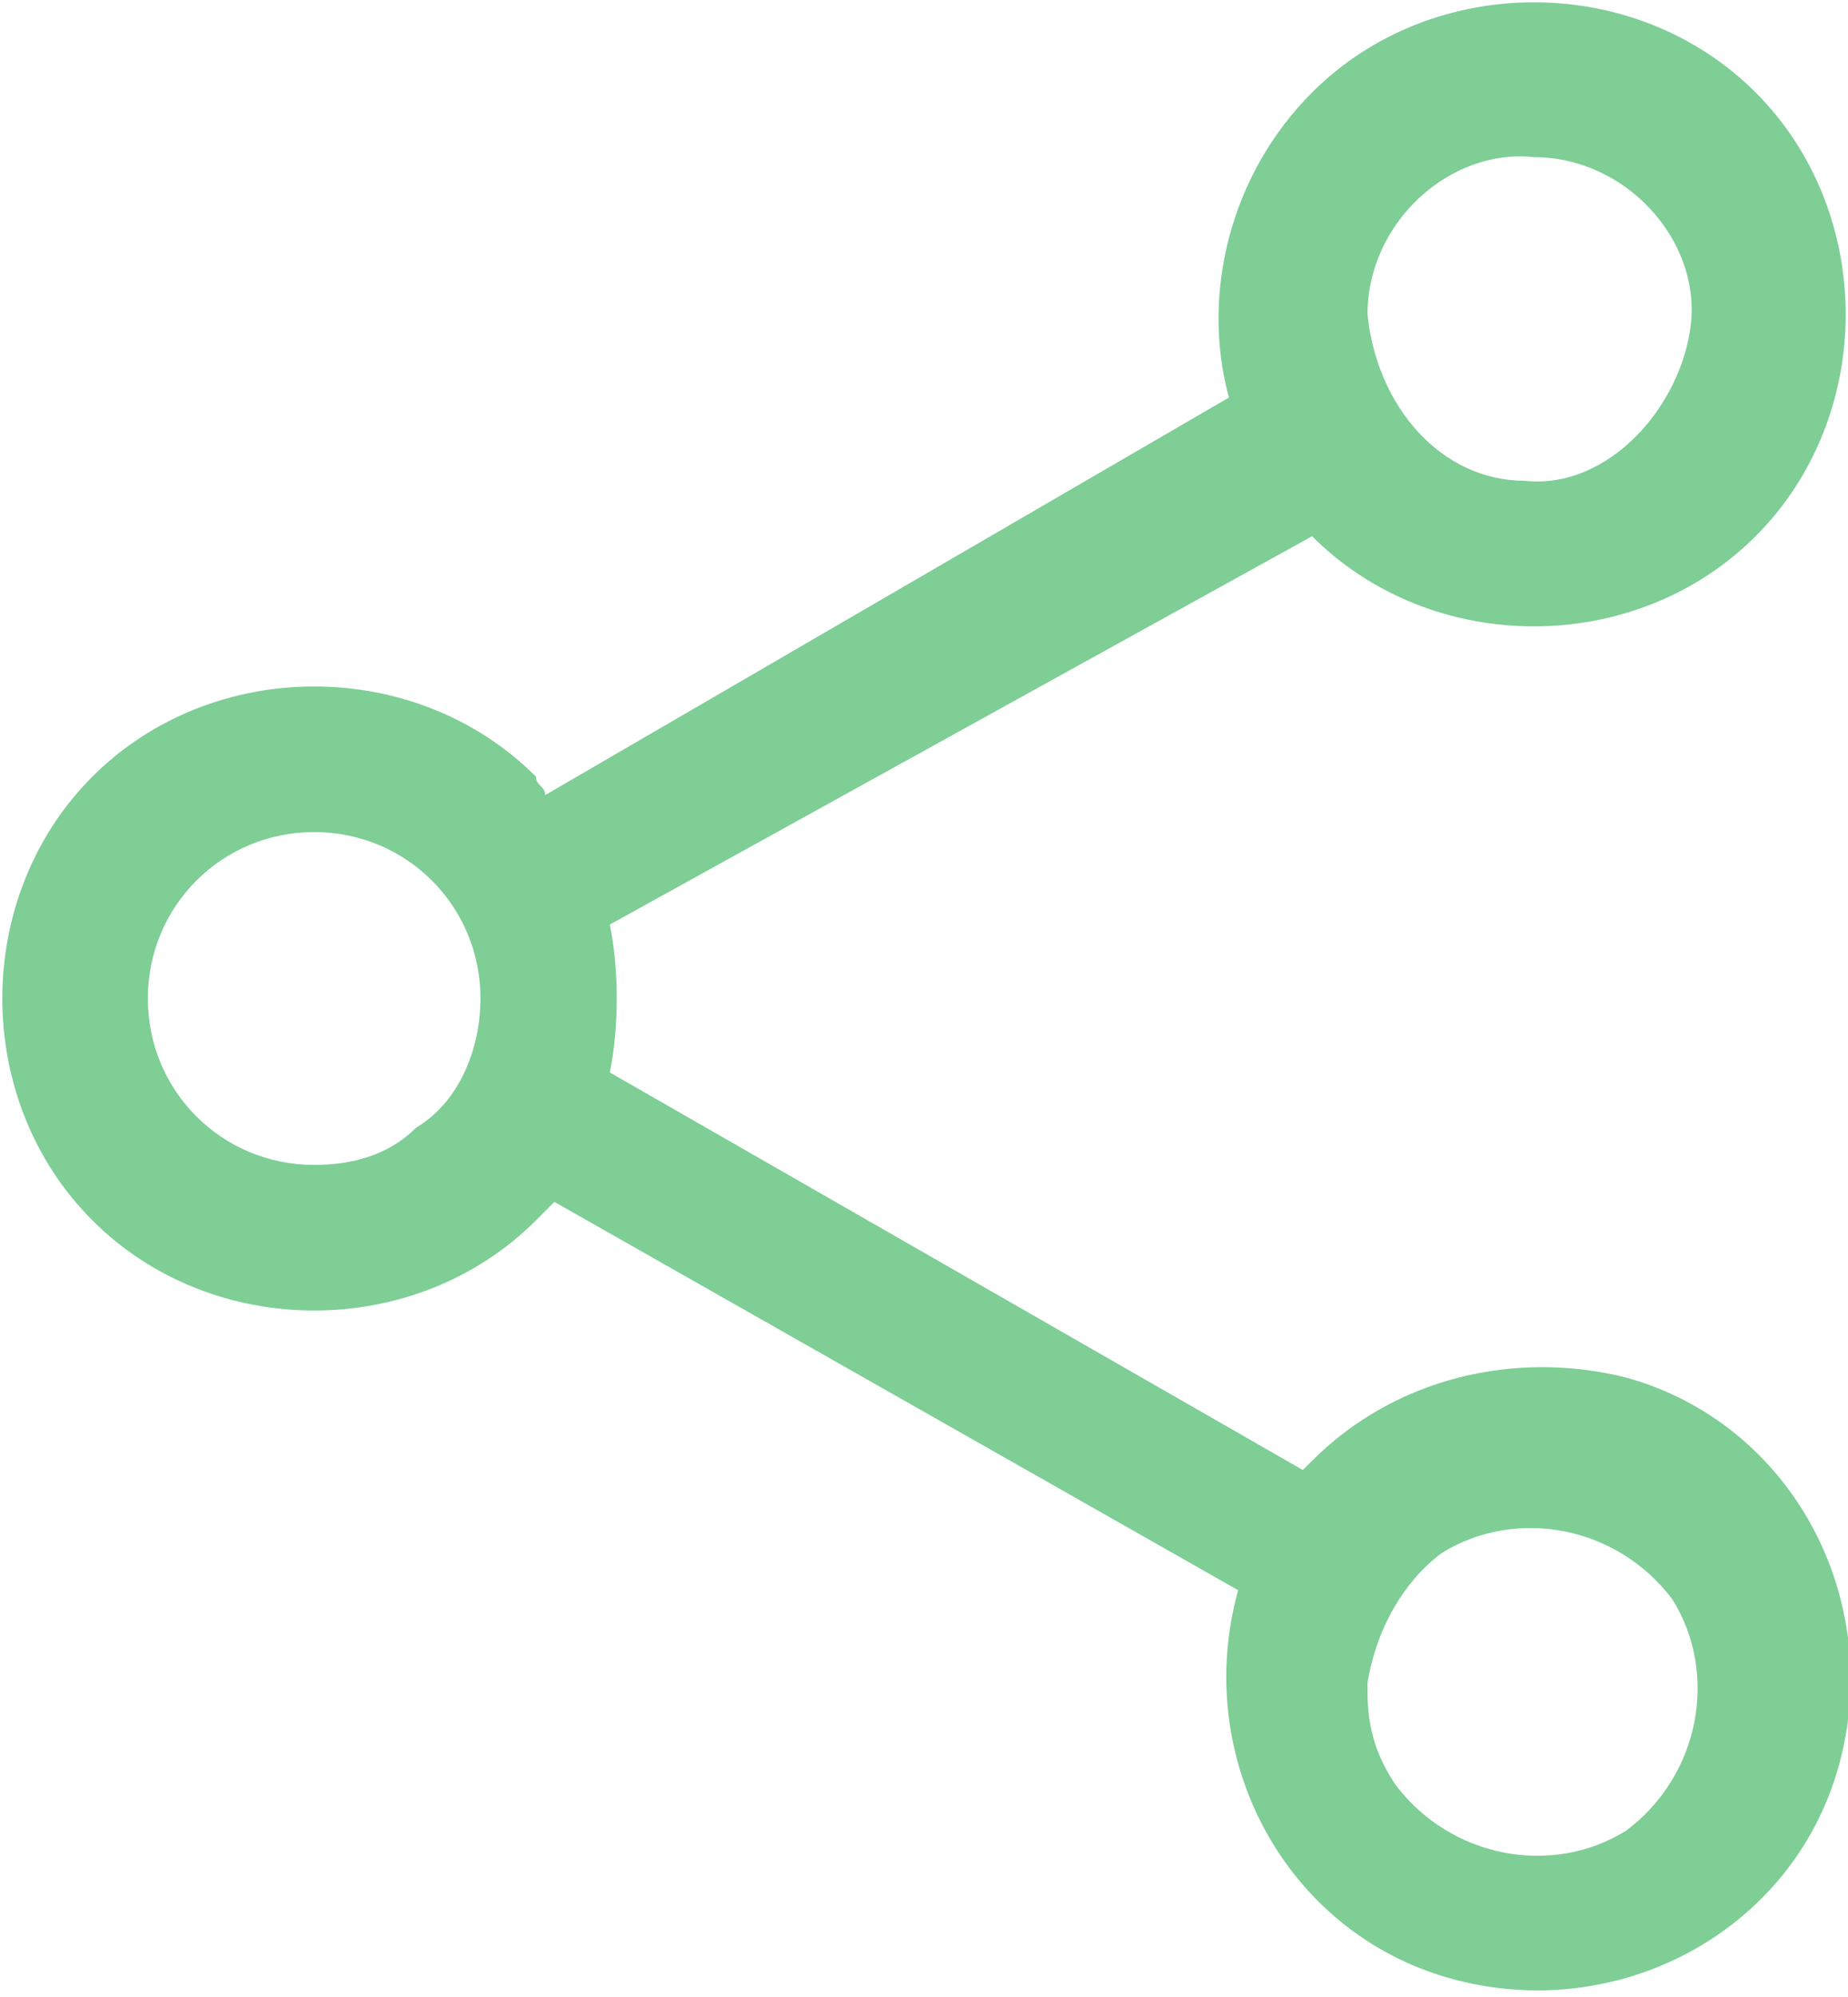 <?xml version="1.0" encoding="utf-8"?>
<!-- Generator: Adobe Illustrator 23.0.1, SVG Export Plug-In . SVG Version: 6.00 Build 0)  -->
<svg version="1.0" id="Ebene_1" xmlns="http://www.w3.org/2000/svg" xmlns:xlink="http://www.w3.org/1999/xlink" x="0px" y="0px"
	 viewBox="0 0 20 21.6" style="enable-background:new 0 0 20 21.6;" xml:space="preserve">
<style type="text/css">
	.st0{fill:#7ECE96;}
</style>
<path id="Pfad_312" class="st0" d="M14.2,5.8c1.3,1.3,3.5,1.3,4.8,0c1.3-1.3,1.3-3.5,0-4.8c-1.3-1.3-3.5-1.3-4.8,0
	c-0.9,0.9-1.2,2.2-0.9,3.3L5.9,8.6C5.9,8.5,5.8,8.5,5.8,8.4C4.5,7.1,2.3,7.1,1,8.4c-1.3,1.3-1.3,3.5,0,4.8c1.3,1.3,3.5,1.3,4.8,0
	c0.1-0.1,0.1-0.1,0.2-0.2l7.4,4.2c-0.5,1.8,0.5,3.7,2.3,4.2c1.8,0.5,3.7-0.5,4.2-2.3s-0.5-3.7-2.3-4.2c-1.2-0.3-2.5,0-3.4,0.9
	l-0.1,0.1l-7.5-4.3c0.1-0.5,0.1-1.1,0-1.6L14.2,5.8L14.2,5.8z M15.6,16.8c0.8-0.5,1.9-0.3,2.5,0.5c0.5,0.8,0.3,1.9-0.5,2.5
	c-0.8,0.5-1.9,0.3-2.5-0.5c-0.2-0.3-0.3-0.6-0.3-1c0,0,0-0.1,0-0.1C14.9,17.6,15.2,17.1,15.6,16.8z M3.4,12.6c-1,0-1.8-0.8-1.8-1.8
	c0-1,0.8-1.8,1.8-1.8c1,0,1.8,0.8,1.8,1.8c0,0.5-0.2,1.1-0.7,1.4C4.2,12.5,3.8,12.6,3.4,12.6z M14.8,3.4c0-1,0.9-1.8,1.8-1.7
	c1,0,1.8,0.9,1.7,1.8s-0.9,1.8-1.8,1.7C15.6,5.2,14.9,4.4,14.8,3.4C14.8,3.5,14.8,3.4,14.8,3.4z"/>
</svg>
